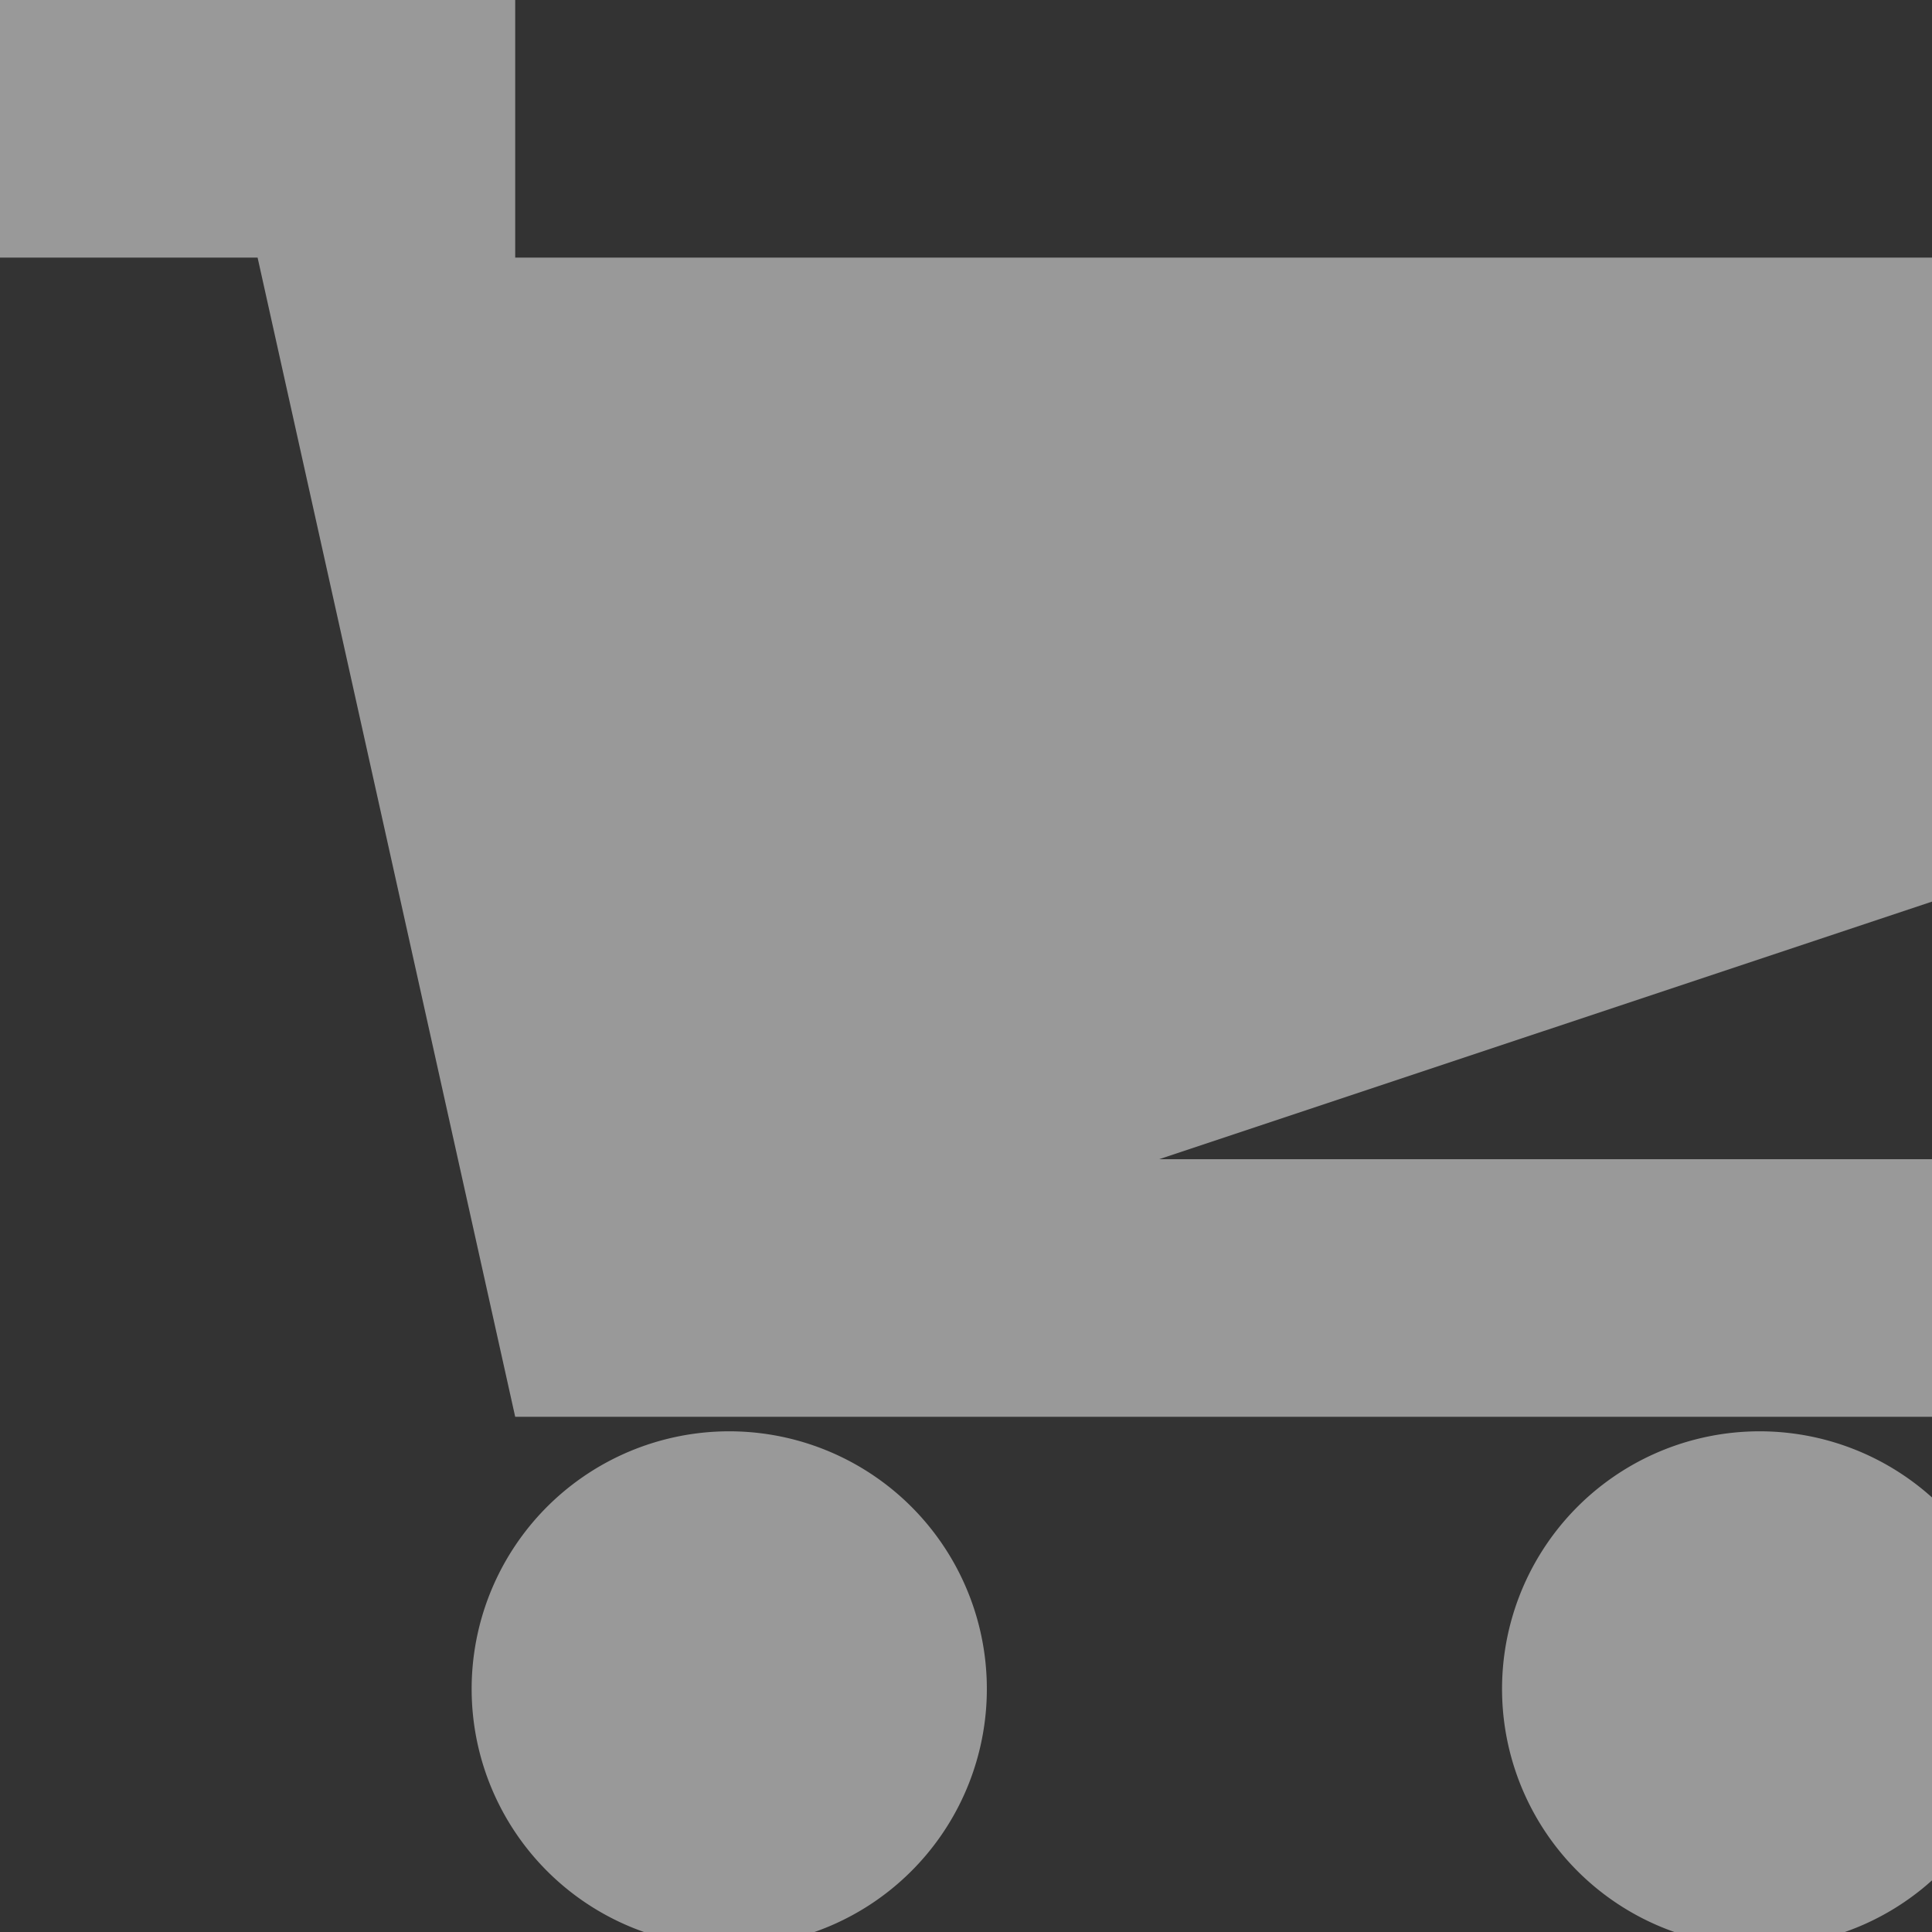 <svg width="15" height="15" fill="rgba(255, 255, 255, 0.5)" xmlns="http://www.w3.org/2000/svg"><rect width="100%" height="100%" fill="#333333" stroke="none"/><path d="M5 15a2 2 0 10-1-3 2 2 0 001 3zM13 15a2 2 0 10-1-3 2 2 0 001 3z" /><path d="M15 2H4V0H0v2h2l2 9h11V9H9l6-2V2z" /></svg>
